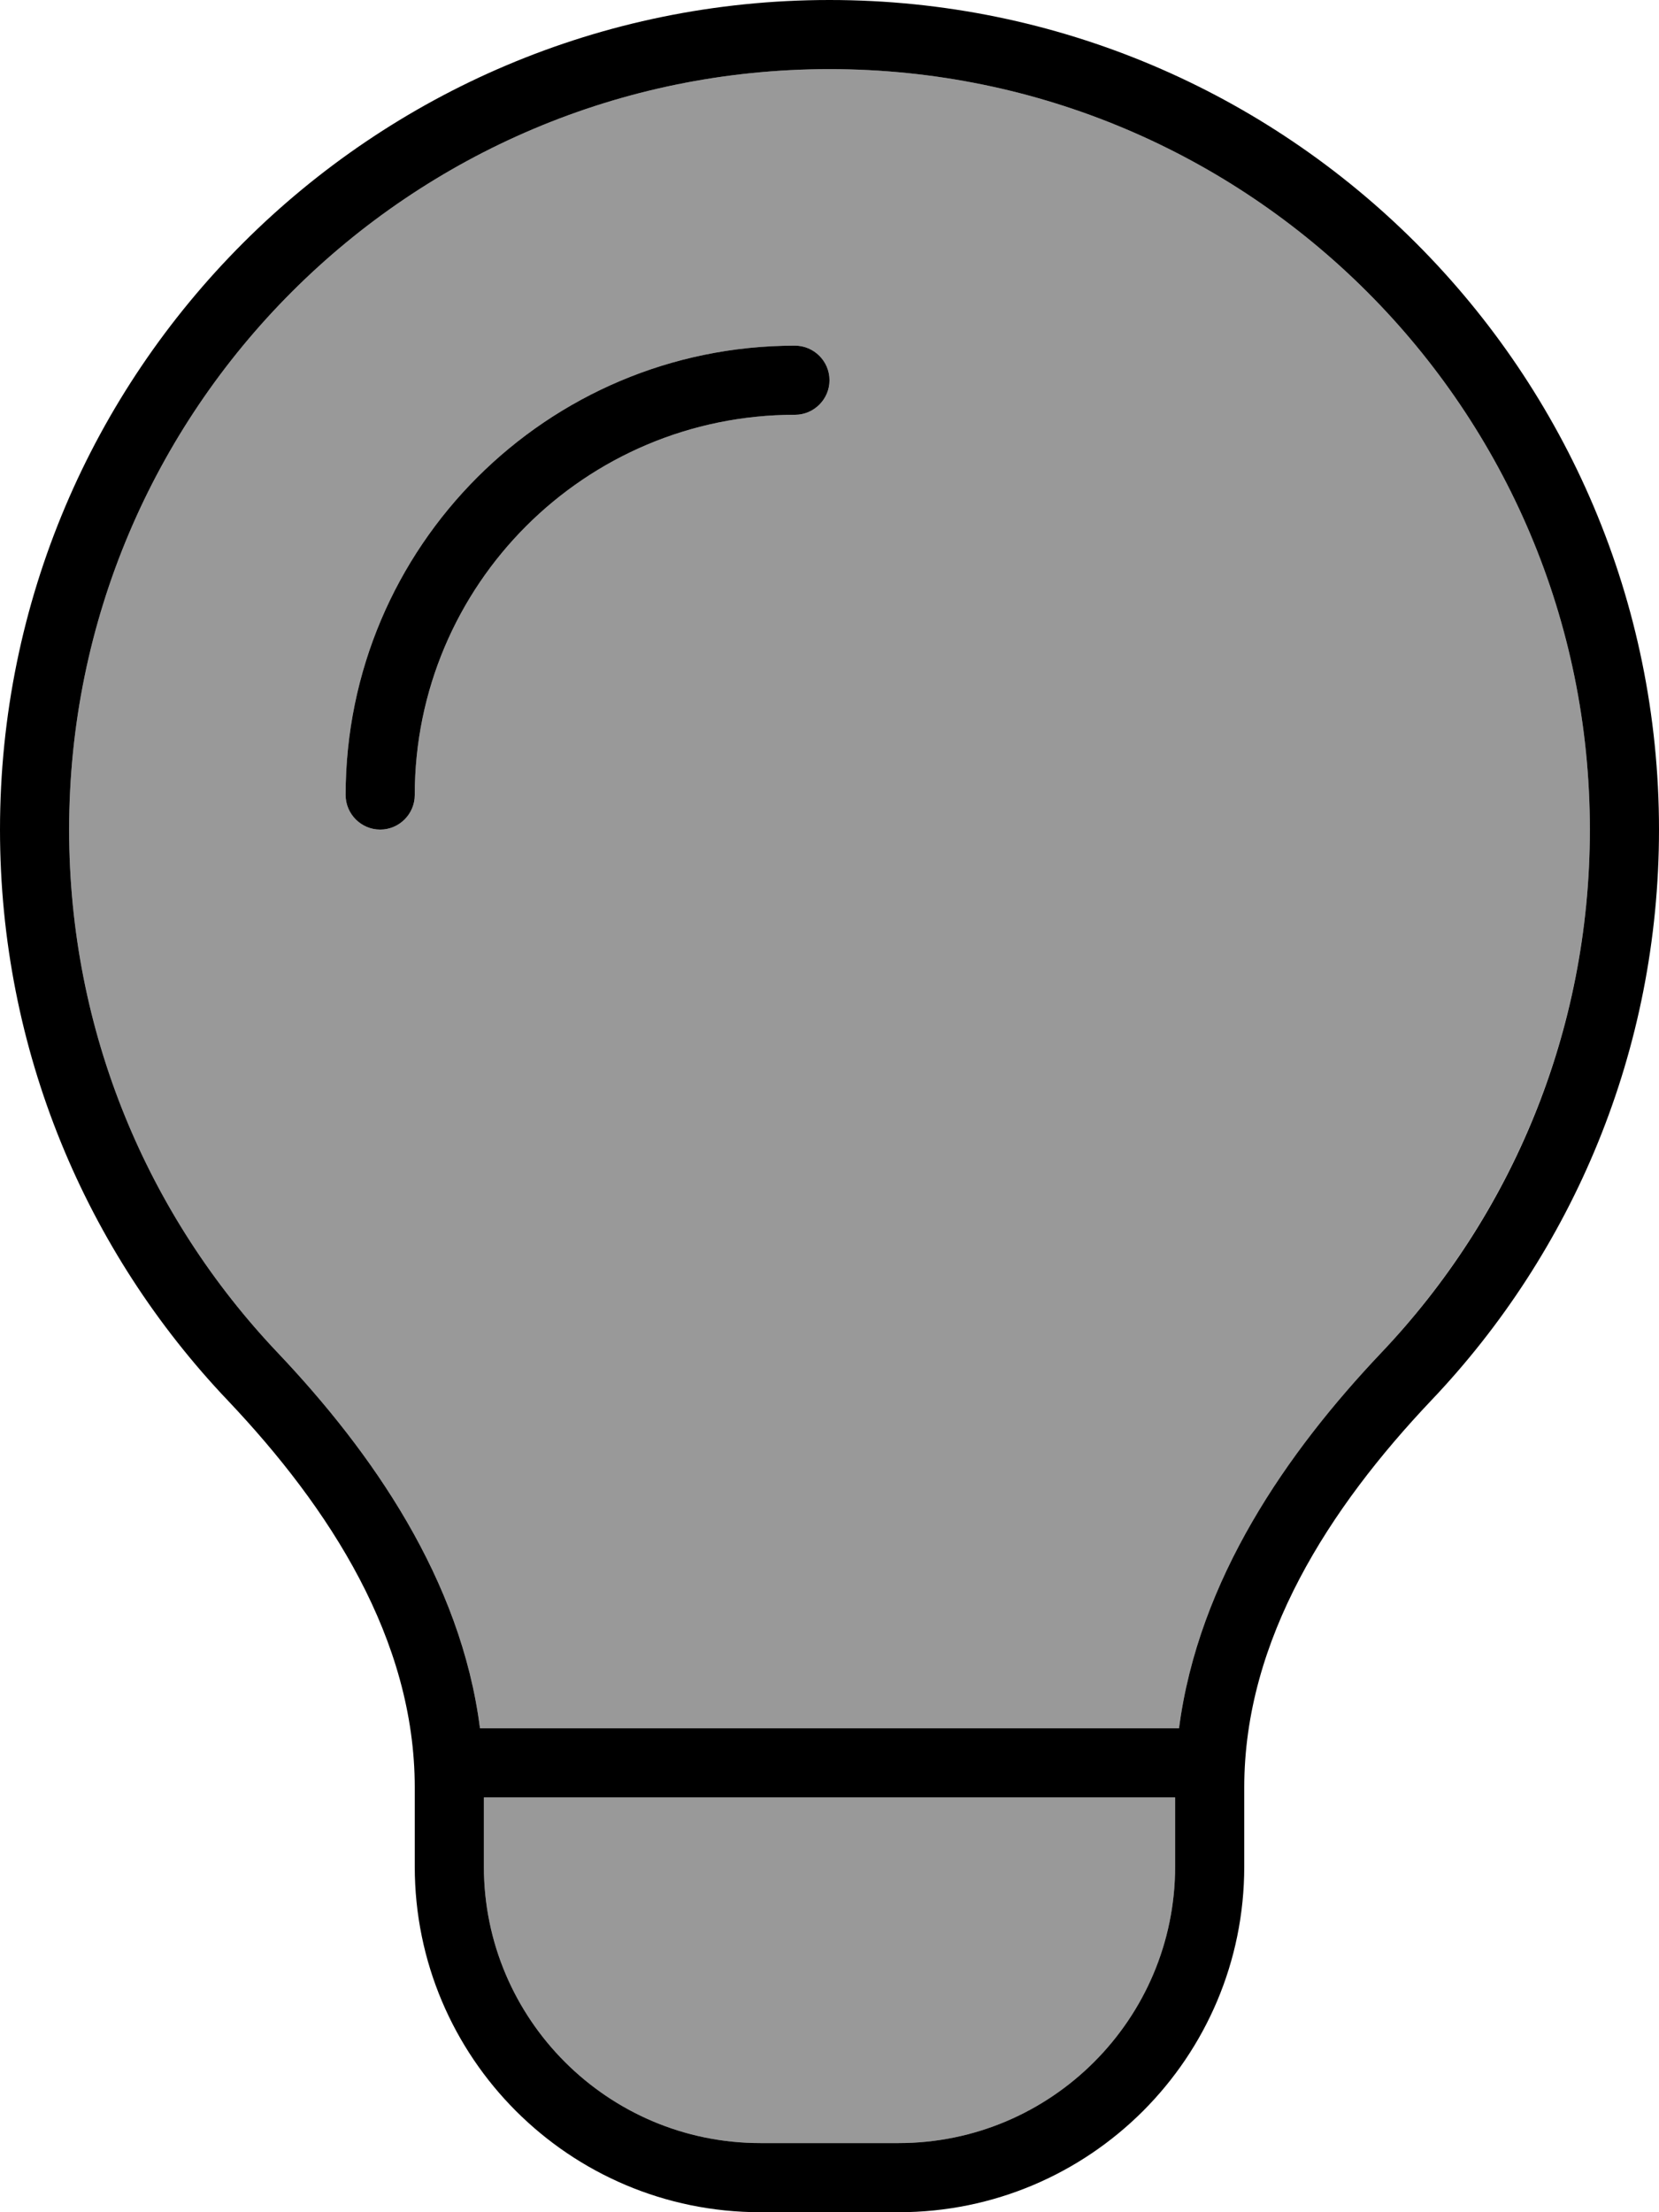 <svg fill="currentColor" xmlns="http://www.w3.org/2000/svg" viewBox="0 0 384 512"><!--! Font Awesome Pro 7.0.1 by @fontawesome - https://fontawesome.com License - https://fontawesome.com/license (Commercial License) Copyright 2025 Fonticons, Inc. --><path opacity=".4" fill="currentColor" d="M16 192c0 46.9 18.3 89.5 48.3 121.1 21.7 22.9 42.4 52.4 46.8 86.9l161.8 0c4.5-34.5 25.1-64 46.8-86.9 29.9-31.6 48.3-74.2 48.3-121.1 0-97.2-78.8-176-176-176S16 94.8 16 192zm64-8c0-57.4 46.6-104 104-104 4.4 0 8 3.6 8 8s-3.6 8-8 8c-48.6 0-88 39.4-88 88 0 4.4-3.6 8-8 8s-8-3.6-8-8zm32 232l0 16c0 35.3 28.7 64 64 64l32 0c35.3 0 64-28.7 64-64l0-16-160 0z"/><path fill="currentColor" d="M319.7 313.1C349.7 281.5 368 238.9 368 192 368 94.8 289.2 16 192 16S16 94.8 16 192c0 46.9 18.3 89.5 48.3 121.1 21.7 22.9 42.4 52.4 46.8 86.9l161.8 0c4.5-34.5 25.1-64 46.8-86.9zM112 432c0 35.3 28.7 64 64 64l32 0c35.3 0 64-28.7 64-64l0-16-160 0 0 16zM331.3 324.1C307.7 349 288 379.4 288 413.7l0 18.3c0 44.2-35.8 80-80 80l-32 0c-44.2 0-80-35.8-80-80l0-18.3C96 379.4 76.3 349 52.7 324.1 20 289.7 0 243.2 0 192 0 86 86 0 192 0S384 86 384 192c0 51.2-20 97.7-52.7 132.1zM96 184c0 4.4-3.6 8-8 8s-8-3.6-8-8c0-57.4 46.6-104 104-104 4.4 0 8 3.6 8 8s-3.6 8-8 8c-48.6 0-88 39.4-88 88z"/></svg>
